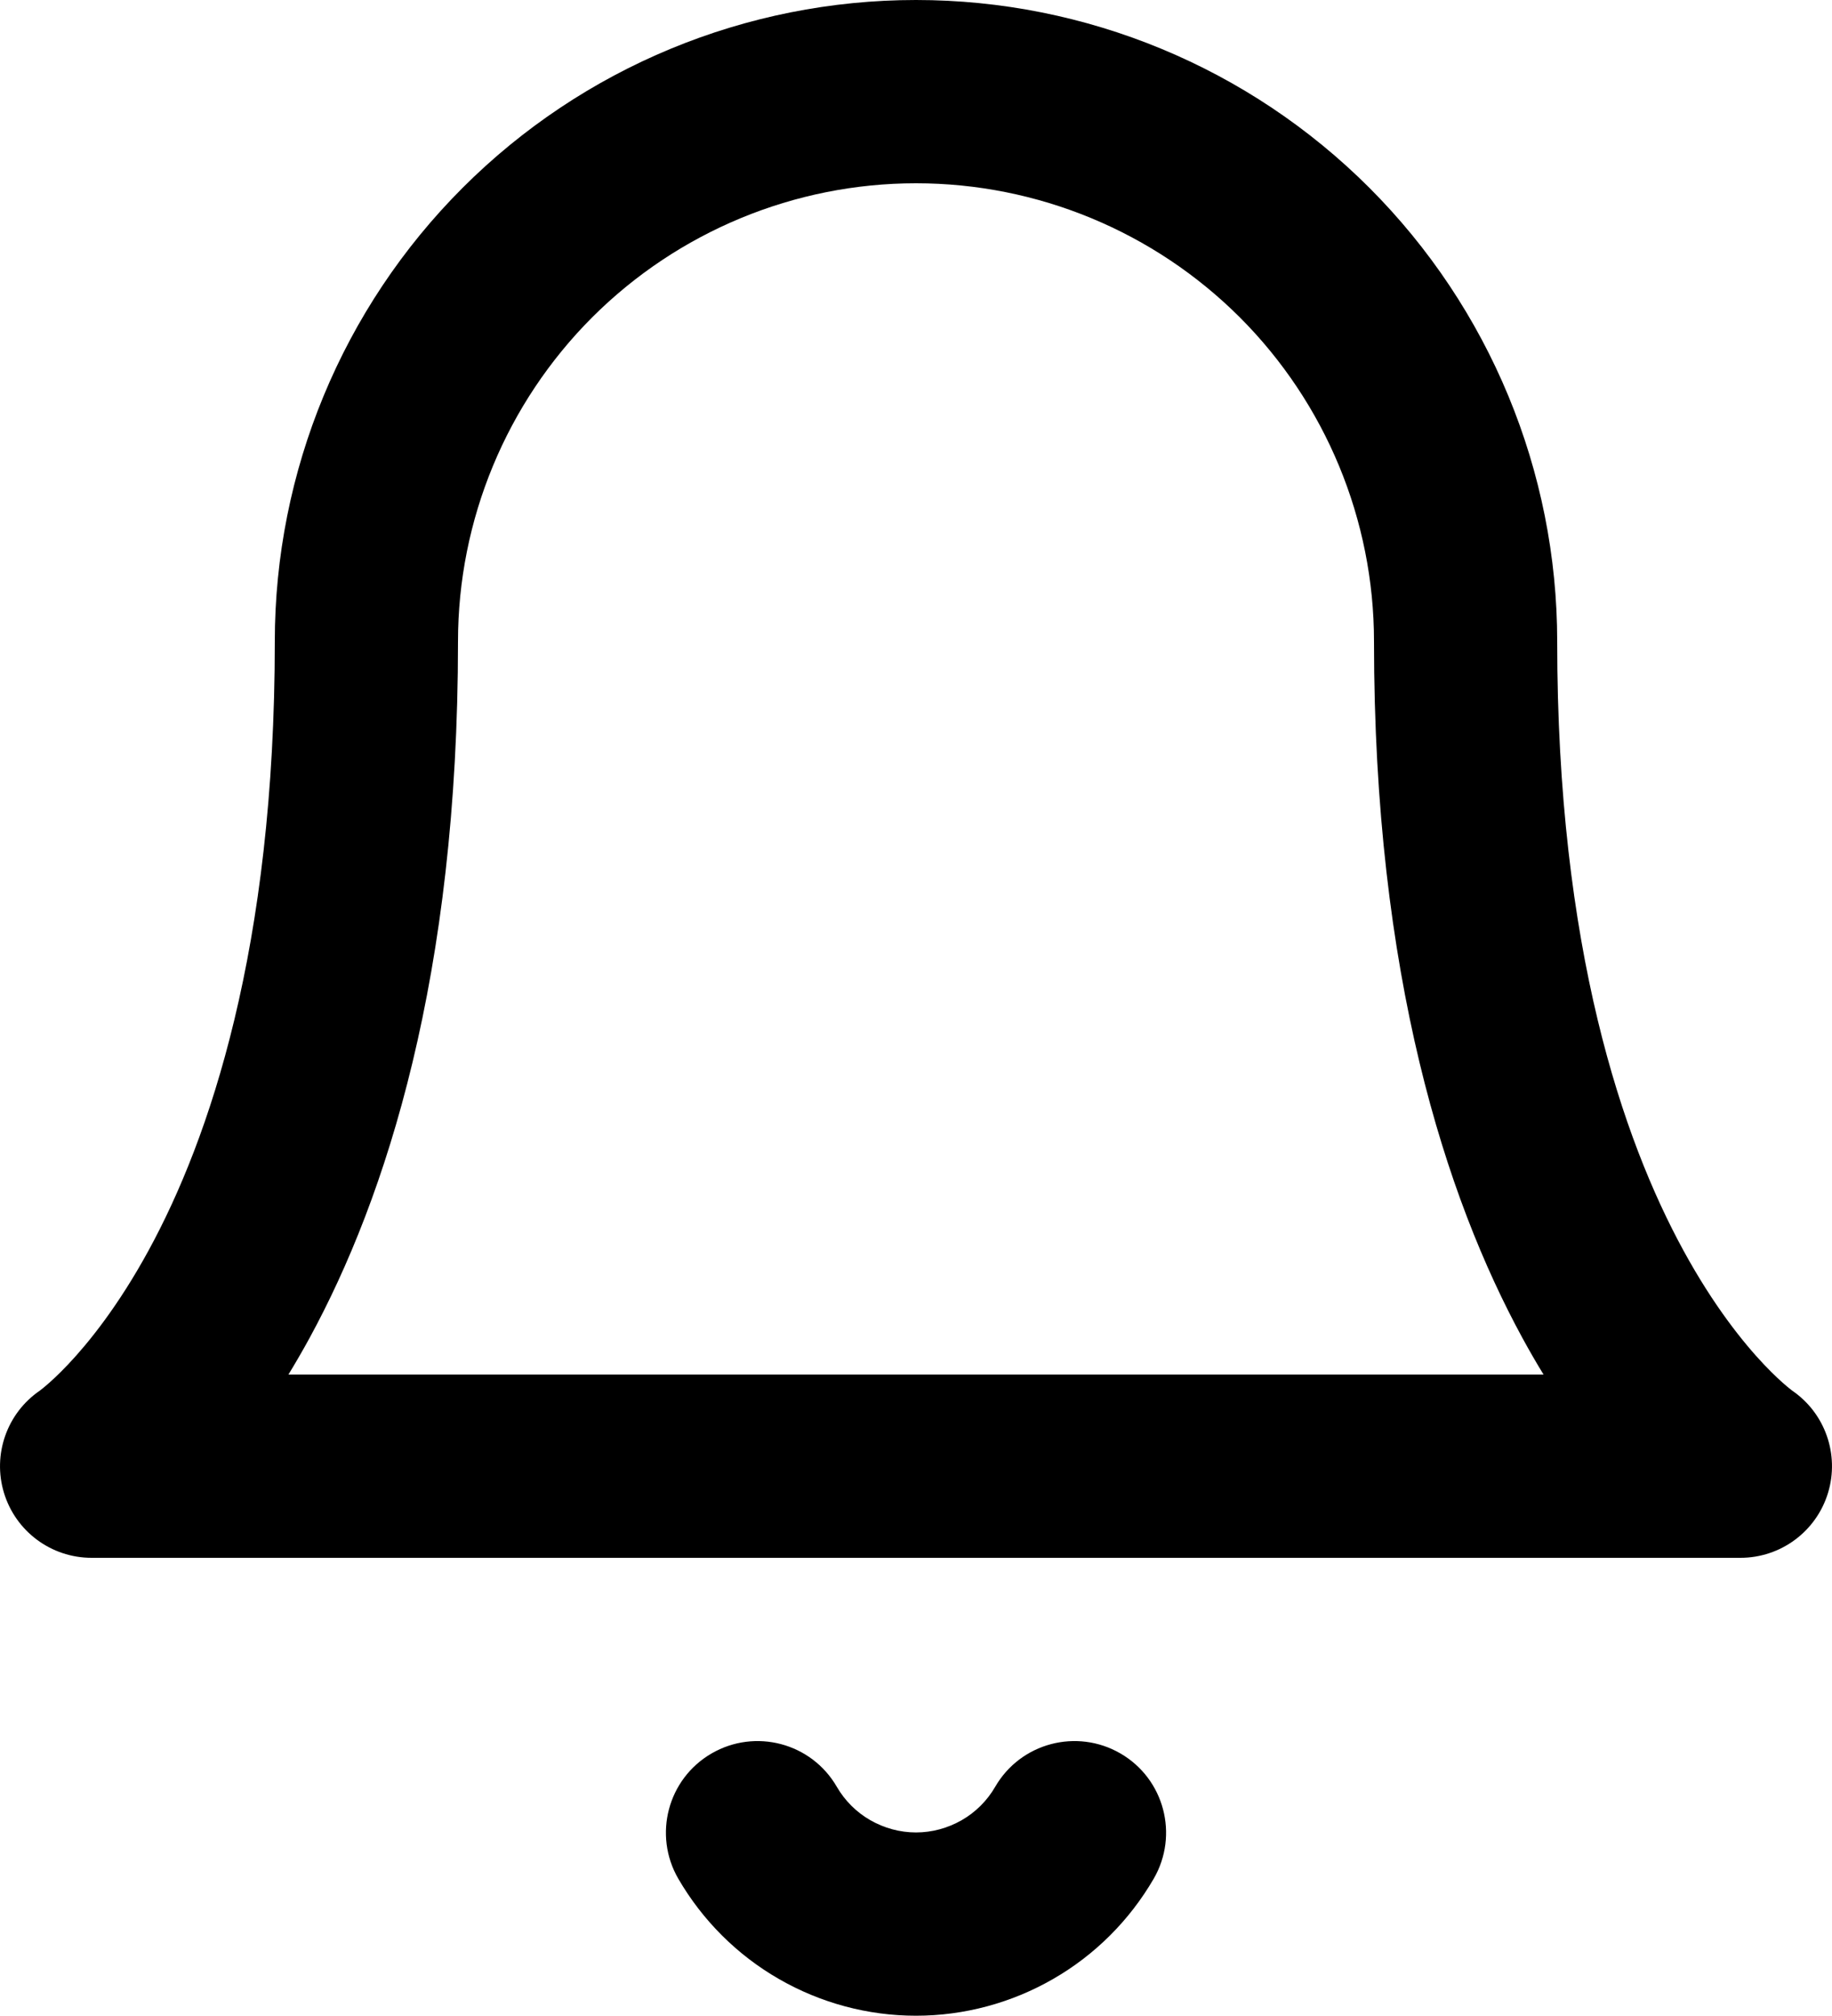 <svg width="20" height="22" viewBox="0 0 20 22" fill="none" xmlns="http://www.w3.org/2000/svg">
<path fill-rule="evenodd" clip-rule="evenodd" d="M10 0C8.143 0 6.363 0.737 5.05 2.05C3.737 3.363 3 5.143 3 7C3 10.353 2.283 12.435 1.622 13.646C1.29 14.254 0.967 14.653 0.743 14.89C0.63 15.009 0.542 15.088 0.489 15.132C0.462 15.154 0.444 15.168 0.437 15.174L0.434 15.176C0.075 15.422 -0.083 15.873 0.043 16.29C0.171 16.712 0.559 17 1 17H19C19.441 17 19.829 16.712 19.957 16.29C20.083 15.873 19.925 15.422 19.566 15.176L19.563 15.174C19.556 15.168 19.538 15.154 19.511 15.132C19.458 15.088 19.37 15.009 19.257 14.89C19.033 14.653 18.71 14.254 18.378 13.646C17.717 12.435 17 10.353 17 7C17 5.143 16.262 3.363 14.95 2.05C13.637 0.737 11.857 0 10 0ZM16.622 14.604C16.698 14.743 16.774 14.875 16.851 15H3.149C3.225 14.875 3.302 14.743 3.378 14.604C4.217 13.065 5 10.647 5 7C5 5.674 5.527 4.402 6.464 3.464C7.402 2.527 8.674 2 10 2C11.326 2 12.598 2.527 13.536 3.464C14.473 4.402 15 5.674 15 7C15 10.647 15.783 13.065 16.622 14.604Z" fill="black"/>
<path d="M9.135 19.498C8.858 19.02 8.246 18.858 7.768 19.135C7.29 19.412 7.128 20.024 7.405 20.502C7.669 20.956 8.047 21.334 8.503 21.596C8.958 21.858 9.474 21.997 10 21.997C10.525 21.997 11.042 21.858 11.497 21.596C11.953 21.334 12.331 20.956 12.595 20.502C12.872 20.024 12.71 19.412 12.232 19.135C11.754 18.858 11.142 19.02 10.865 19.498C10.777 19.65 10.651 19.776 10.499 19.863C10.347 19.95 10.175 19.997 10 19.997C9.825 19.997 9.653 19.95 9.501 19.863C9.349 19.776 9.223 19.65 9.135 19.498Z" fill="black"/>
</svg>

